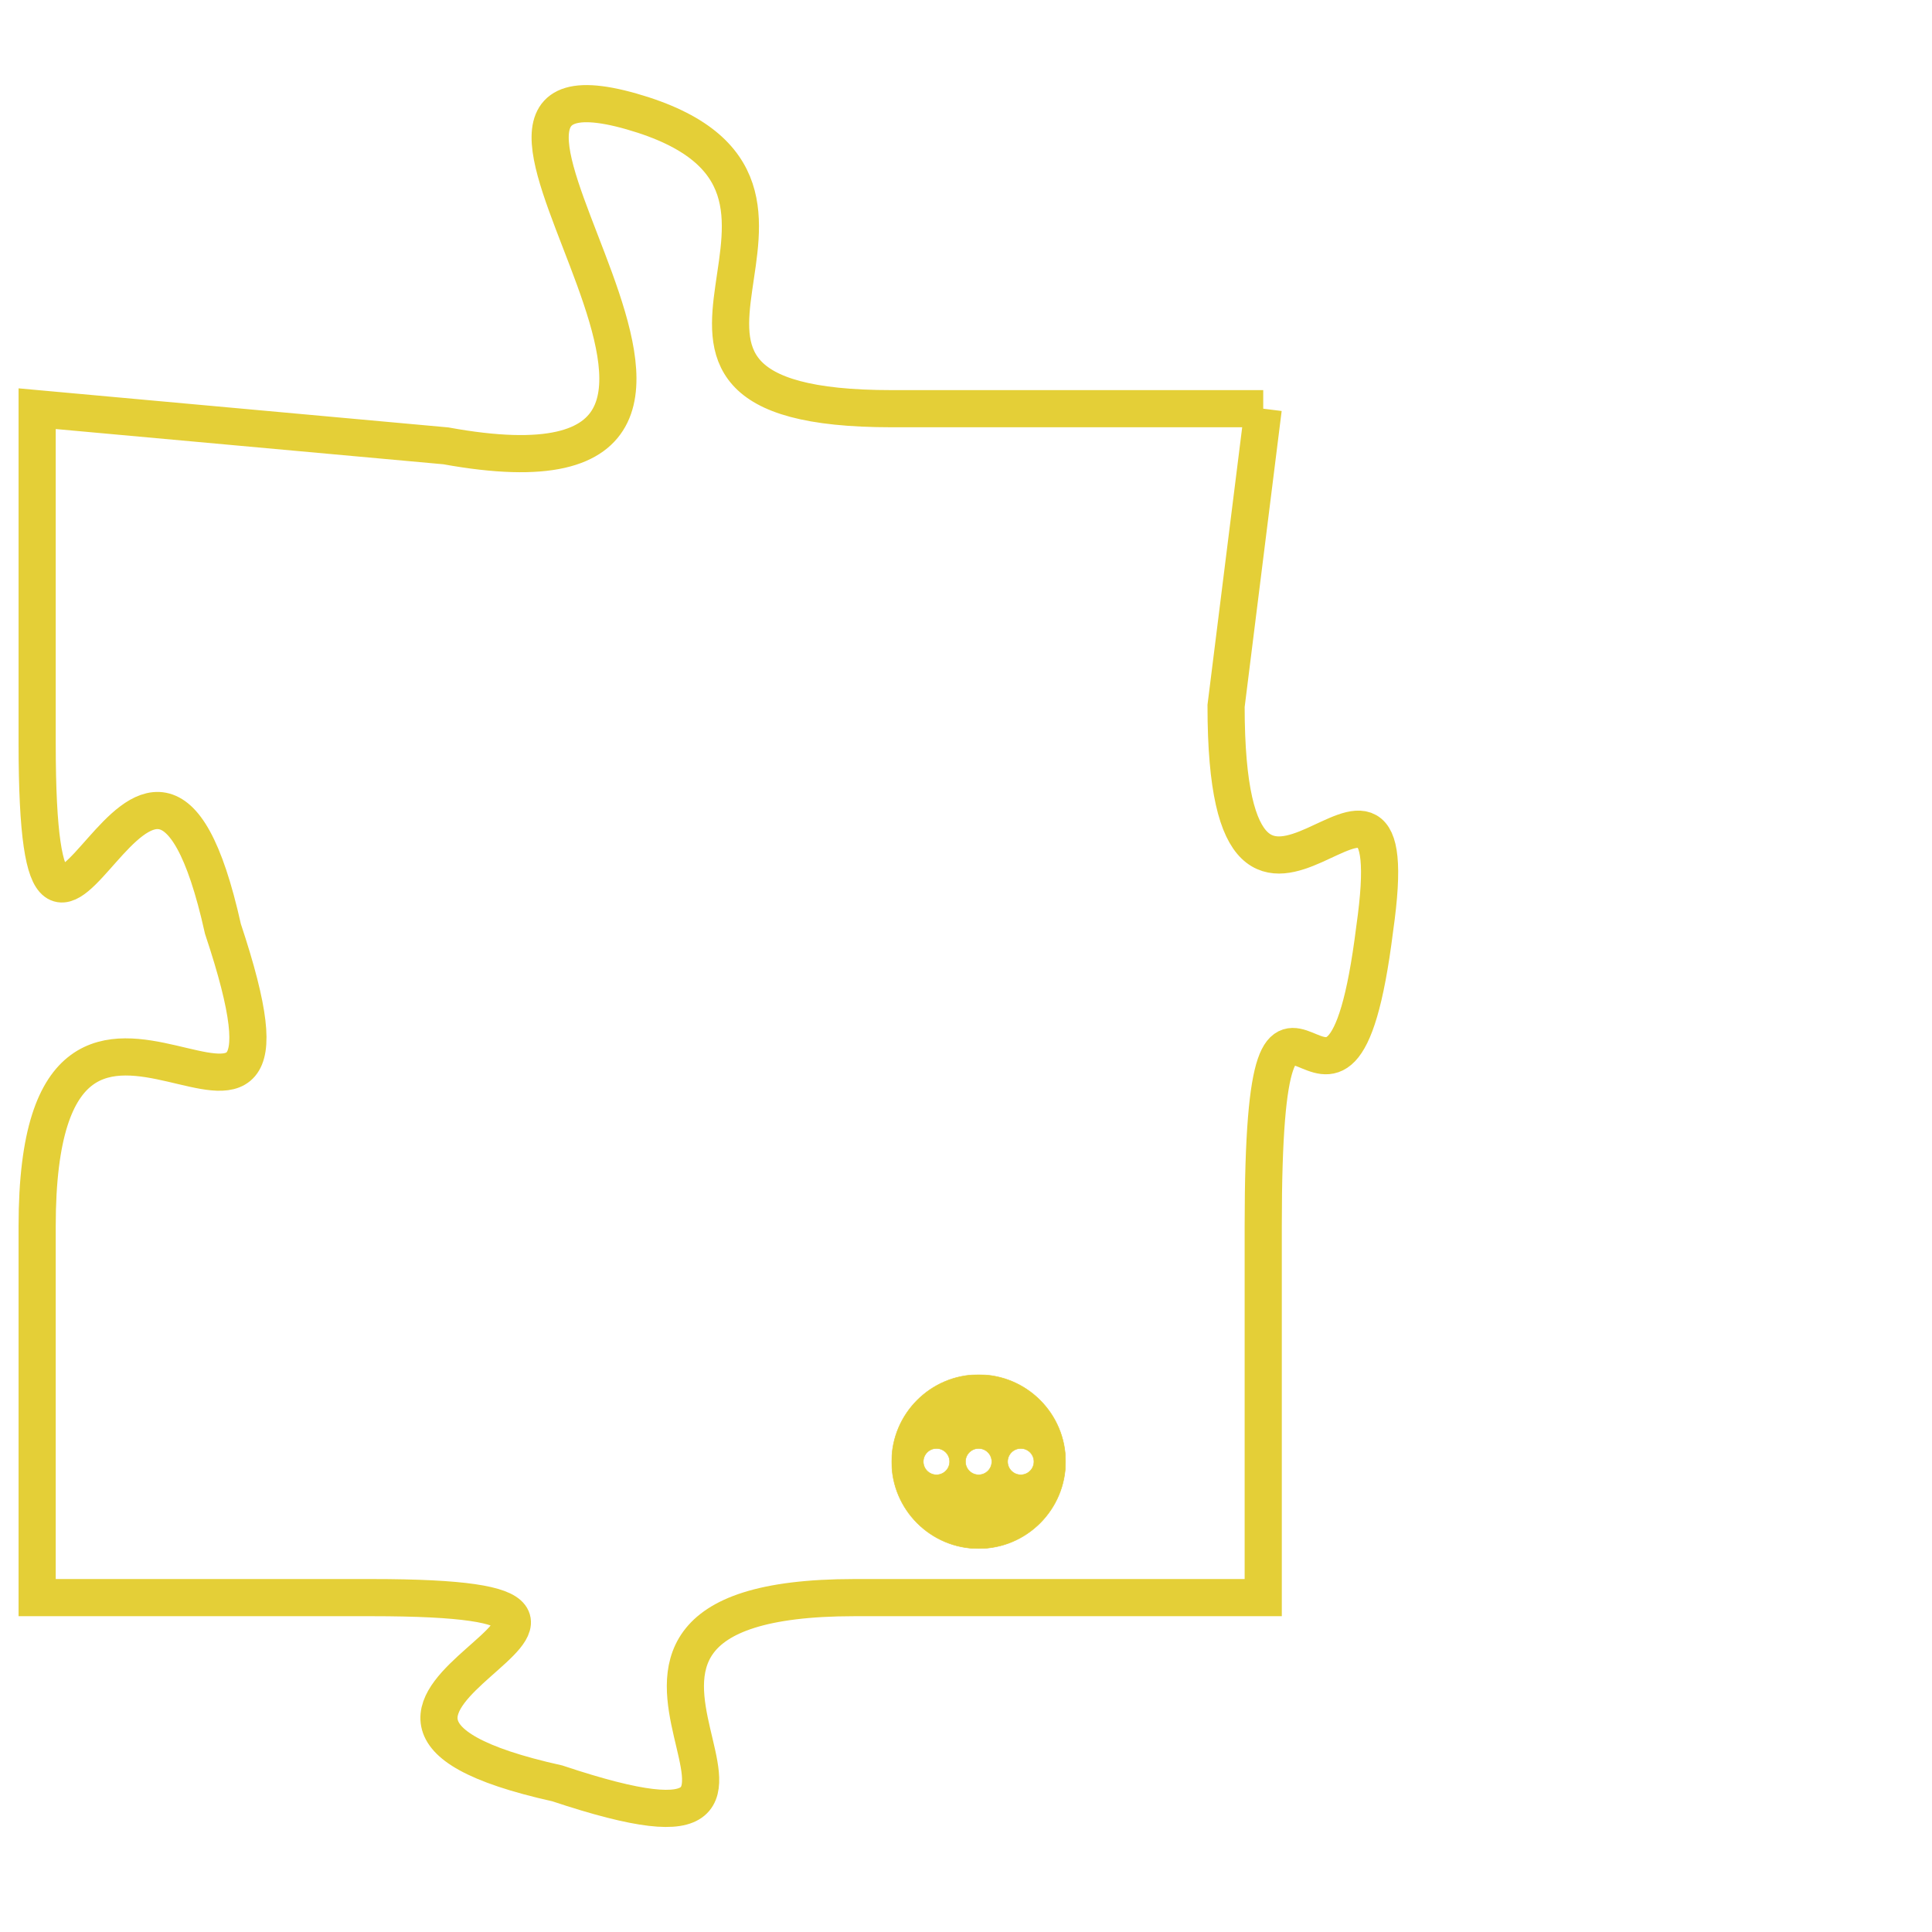 <svg version="1.1" xmlns="http://www.w3.org/2000/svg" xmlns:xlink="http://www.w3.org/1999/xlink" fill="transparent" x="0" y="0" width="350" height="350" preserveAspectRatio="xMinYMin slice"><style type="text/css">.links{fill:transparent;stroke: #E4CF37;}.links:hover{fill:#63D272; opacity:0.4;}</style><defs><g id="allt"><path id="t7369" d="M2970,1792 L2960,1792 C2951,1792 2960,1786 2953,1784 C2946,1782 2959,1795 2948,1793 L2937,1792 2937,1792 L2937,1801 C2937,1811 2940,1797 2942,1806 C2945,1815 2937,1804 2937,1814 L2937,1824 2937,1824 L2946,1824 C2956,1824 2942,1827 2951,1829 C2960,1832 2949,1824 2959,1824 L2970,1824 2970,1824 L2970,1814 C2970,1804 2972,1814 2973,1806 C2974,1799 2969,1809 2969,1800 L2970,1792"/></g><clipPath id="c" clipRule="evenodd" fill="transparent"><use href="#t7369"/></clipPath></defs><svg viewBox="2936 1781 39 52" preserveAspectRatio="xMinYMin meet"><svg width="4380" height="2430"><g><image crossorigin="anonymous" x="0" y="0" href="https://nftpuzzle.license-token.com/assets/completepuzzle.svg" width="100%" height="100%" /><g class="links"><use href="#t7369"/></g></g></svg><svg x="2960" y="1818" height="9%" width="9%" viewBox="0 0 330 330"><g><a xlink:href="https://nftpuzzle.license-token.com/" class="links"><title>See the most innovative NFT based token software licensing project</title><path fill="#E4CF37" id="more" d="M165,0C74.019,0,0,74.019,0,165s74.019,165,165,165s165-74.019,165-165S255.981,0,165,0z M85,190 c-13.785,0-25-11.215-25-25s11.215-25,25-25s25,11.215,25,25S98.785,190,85,190z M165,190c-13.785,0-25-11.215-25-25 s11.215-25,25-25s25,11.215,25,25S178.785,190,165,190z M245,190c-13.785,0-25-11.215-25-25s11.215-25,25-25 c13.785,0,25,11.215,25,25S258.785,190,245,190z"></path></a></g></svg></svg></svg>